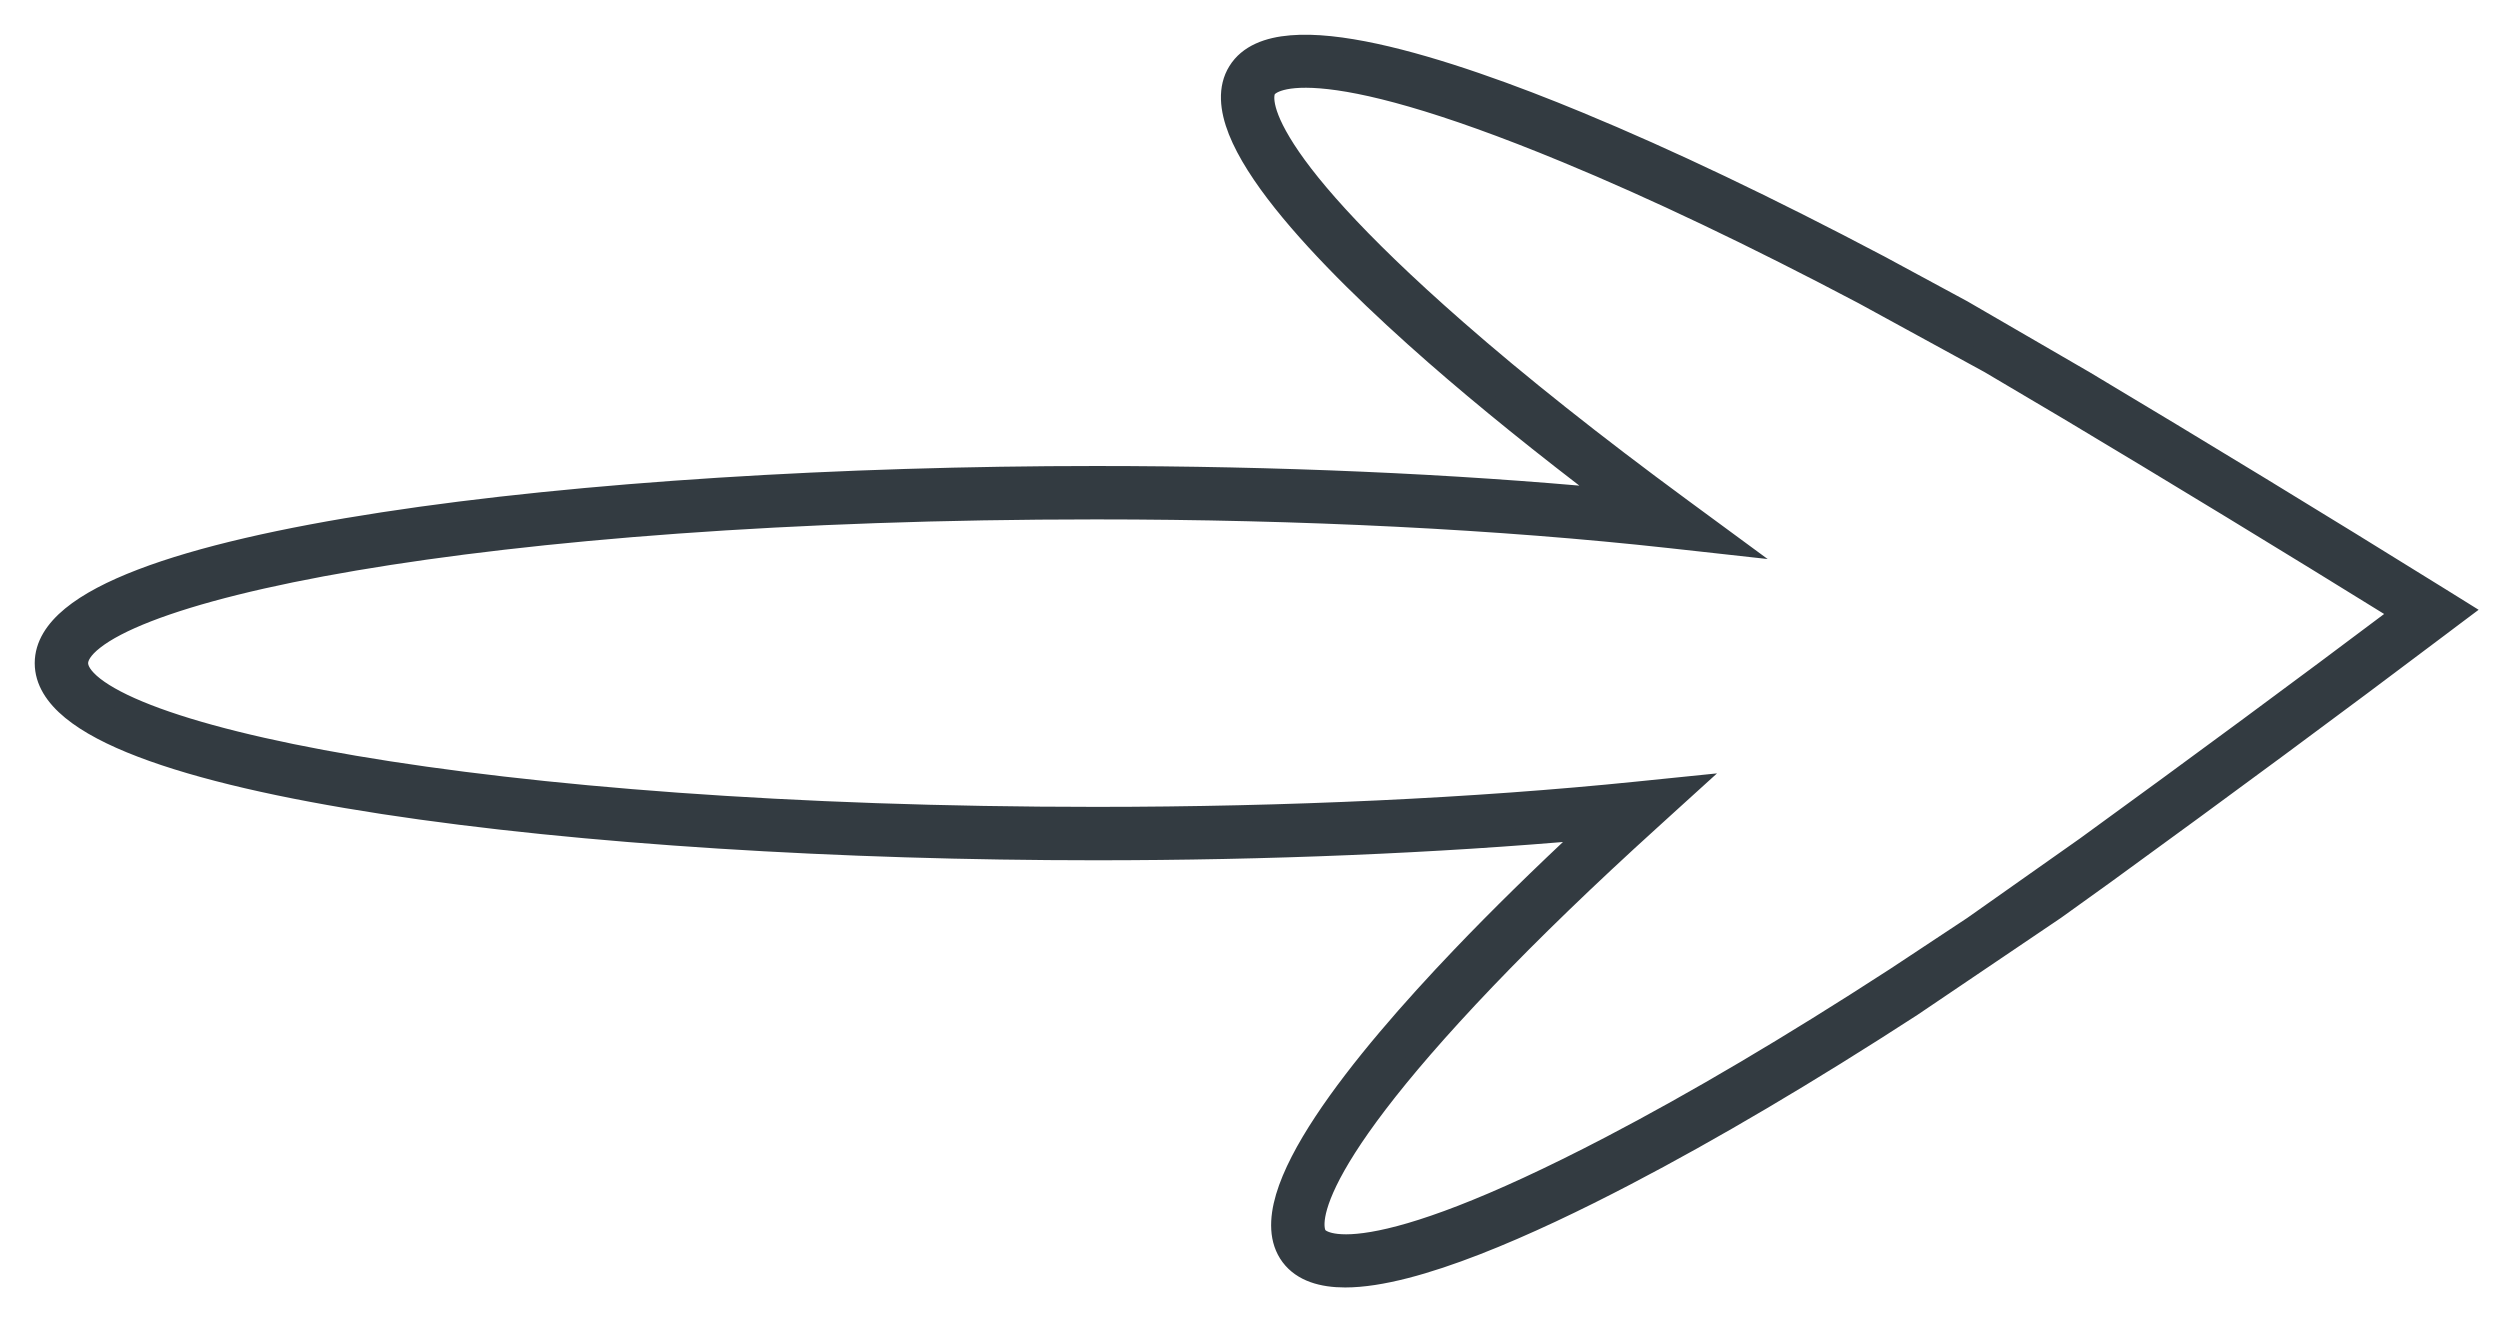 <?xml version="1.0" encoding="UTF-8" standalone="no"?>
<!DOCTYPE svg PUBLIC "-//W3C//DTD SVG 1.1//EN" "http://www.w3.org/Graphics/SVG/1.1/DTD/svg11.dtd">
<svg width="100%" height="100%" viewBox="0 0 72 38" version="1.1" xmlns="http://www.w3.org/2000/svg" xmlns:xlink="http://www.w3.org/1999/xlink" xml:space="preserve" xmlns:serif="http://www.serif.com/" style="fill-rule:evenodd;clip-rule:evenodd;">
    <g transform="matrix(1,0,0,1,0.5,0.5)">
        <path d="M54.589,28.517L54.589,28.517L54.585,28.52C51.592,30.46 48.821,32.097 46.348,33.387C44.964,34.11 43.442,34.843 42.019,35.396C40.604,35.946 39.259,36.329 38.241,36.329C37.577,36.329 36.988,36.165 36.64,35.703L36.64,35.703C36.289,35.234 36.299,34.614 36.491,33.965C36.686,33.31 37.081,32.568 37.591,31.795C38.613,30.246 40.132,28.517 41.563,27.019C42.631,25.901 43.854,24.701 45.211,23.439C40.873,23.824 36.015,24.026 31.057,24.026C23.763,24.026 16.236,23.572 10.526,22.696C7.674,22.258 5.262,21.713 3.558,21.06C2.707,20.735 2.017,20.376 1.535,19.98C1.054,19.585 0.75,19.125 0.75,18.599C0.75,18.073 1.054,17.613 1.535,17.218C2.017,16.822 2.707,16.464 3.558,16.138C5.262,15.485 7.674,14.94 10.526,14.502C16.236,13.625 23.763,13.171 31.057,13.171C36.274,13.171 41.336,13.392 45.826,13.813C43.923,12.372 42.235,11.008 40.792,9.746L40.792,9.746C39.234,8.381 37.568,6.793 36.413,5.341C35.836,4.616 35.377,3.912 35.125,3.278C34.876,2.648 34.811,2.031 35.12,1.534L35.12,1.534C35.429,1.037 36.011,0.821 36.686,0.766C37.366,0.709 38.201,0.809 39.106,1.004C40.92,1.396 43.082,2.185 44.995,2.978C47.565,4.041 50.469,5.427 53.633,7.097L53.636,7.098L56.049,8.402L56.049,8.402L56.055,8.406L59.524,10.418L59.527,10.419C62.885,12.426 66.341,14.533 69.799,16.681L69.799,16.681L70.132,16.888L70.442,17.081L70.15,17.3L69.837,17.536L69.837,17.536C66.83,19.805 63.576,22.209 60.167,24.685L60.166,24.686L58.715,25.728L58.715,25.728L58.709,25.732L54.589,28.517ZM45.869,32.467L45.869,32.467C48.309,31.193 51.051,29.573 54.018,27.65C54.018,27.65 54.018,27.65 54.019,27.65L56.295,26.145L59.558,23.844C59.558,23.844 59.559,23.843 59.559,23.843C62.735,21.537 65.775,19.293 68.607,17.163C65.37,15.157 62.139,13.19 58.997,11.311C58.997,11.311 58.996,11.311 58.996,11.311L56.777,9.998L53.146,8.013C53.145,8.013 53.145,8.013 53.144,8.012C50.008,6.357 47.133,4.986 44.598,3.938L44.598,3.938C40.916,2.413 38.774,1.895 37.538,1.796C36.298,1.697 36.039,2.02 36,2.082C35.963,2.143 35.788,2.517 36.428,3.584C37.065,4.649 38.479,6.339 41.477,8.964L41.477,8.964C43.264,10.53 45.442,12.259 47.949,14.102L48.757,14.696L49.509,15.249L48.581,15.146L47.584,15.036C42.694,14.496 36.979,14.209 31.057,14.209C22.238,14.209 14.873,14.809 9.718,15.685C7.138,16.124 5.123,16.631 3.758,17.162C3.074,17.428 2.567,17.695 2.236,17.954C1.898,18.217 1.788,18.435 1.788,18.599C1.788,18.763 1.898,18.981 2.236,19.245C2.567,19.503 3.074,19.77 3.758,20.036C5.123,20.567 7.138,21.074 9.718,21.513C14.873,22.389 22.238,22.988 31.057,22.988C36.58,22.988 41.972,22.736 46.649,22.259L47.463,22.176L48.219,22.099L47.656,22.61L47.05,23.161L47.05,23.161C45.248,24.794 43.655,26.334 42.313,27.737C39.561,30.617 38.303,32.426 37.762,33.543C37.219,34.667 37.429,35.023 37.471,35.078L37.471,35.079C37.512,35.133 37.795,35.435 39.025,35.225C40.248,35.017 42.336,34.312 45.869,32.467Z" style="fill:rgb(51,59,65);fill-rule:nonzero;stroke:rgb(51,59,65);stroke-width:0.5px;"/>
    </g>
</svg>
